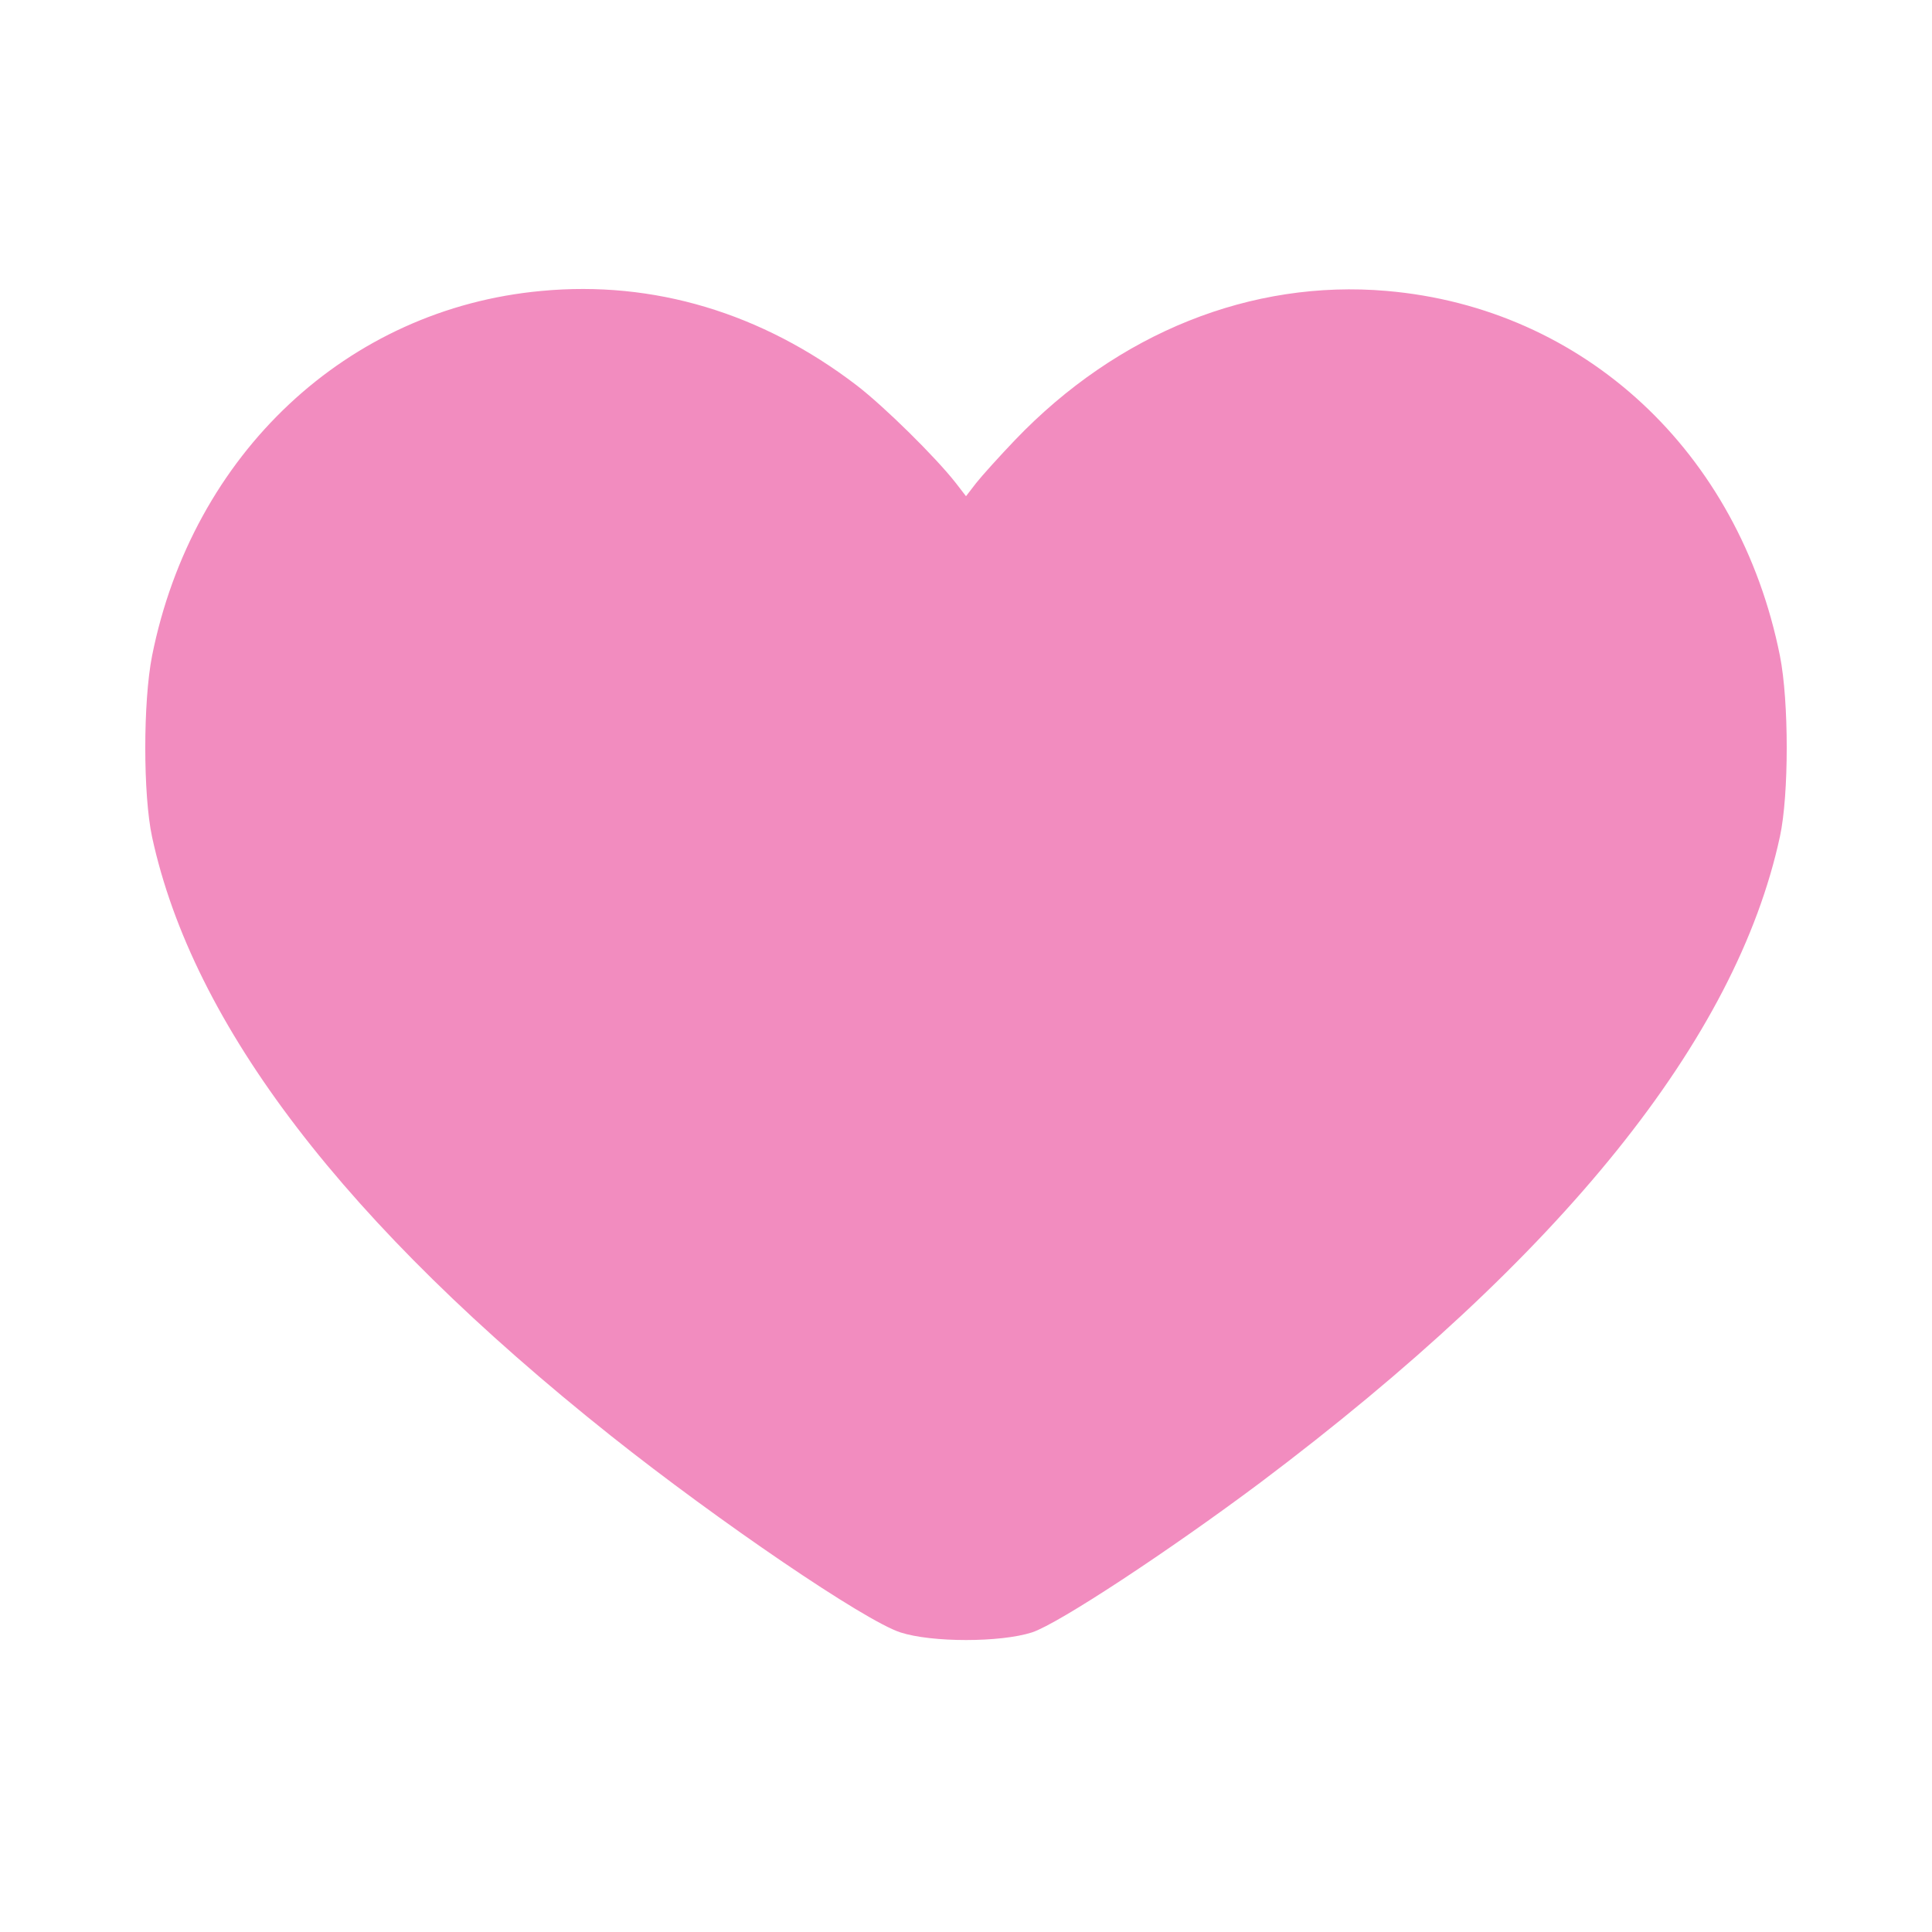 <?xml version="1.0" standalone="no"?>
<!DOCTYPE svg PUBLIC "-//W3C//DTD SVG 20010904//EN"
 "http://www.w3.org/TR/2001/REC-SVG-20010904/DTD/svg10.dtd">
<svg version="1.0" xmlns="http://www.w3.org/2000/svg"
 width="512pt" height="512pt" viewBox="0 0 512 512"
 preserveAspectRatio="xMidYMid meet">

<g transform="translate(0,512) scale(0.1,-0.1)"
fill="#f28cbf" stroke="none">
<path d="M1435 4349 c-515 -47 -925 -432 -1032 -967 -24 -122 -24 -368 0 -480
108 -499 511 -1026 1216 -1587 287 -228 672 -490 767 -521 83 -27 265 -27 349
0 70 23 363 216 605 397 800 602 1261 1175 1377 1712 24 111 24 358 0 479
-108 540 -519 922 -1042 967 -359 31 -713 -111 -985 -395 -42 -44 -88 -95
-103 -114 l-27 -35 -27 35 c-54 69 -190 203 -263 259 -251 192 -538 278 -835
250z"/>
</g>
</svg>
